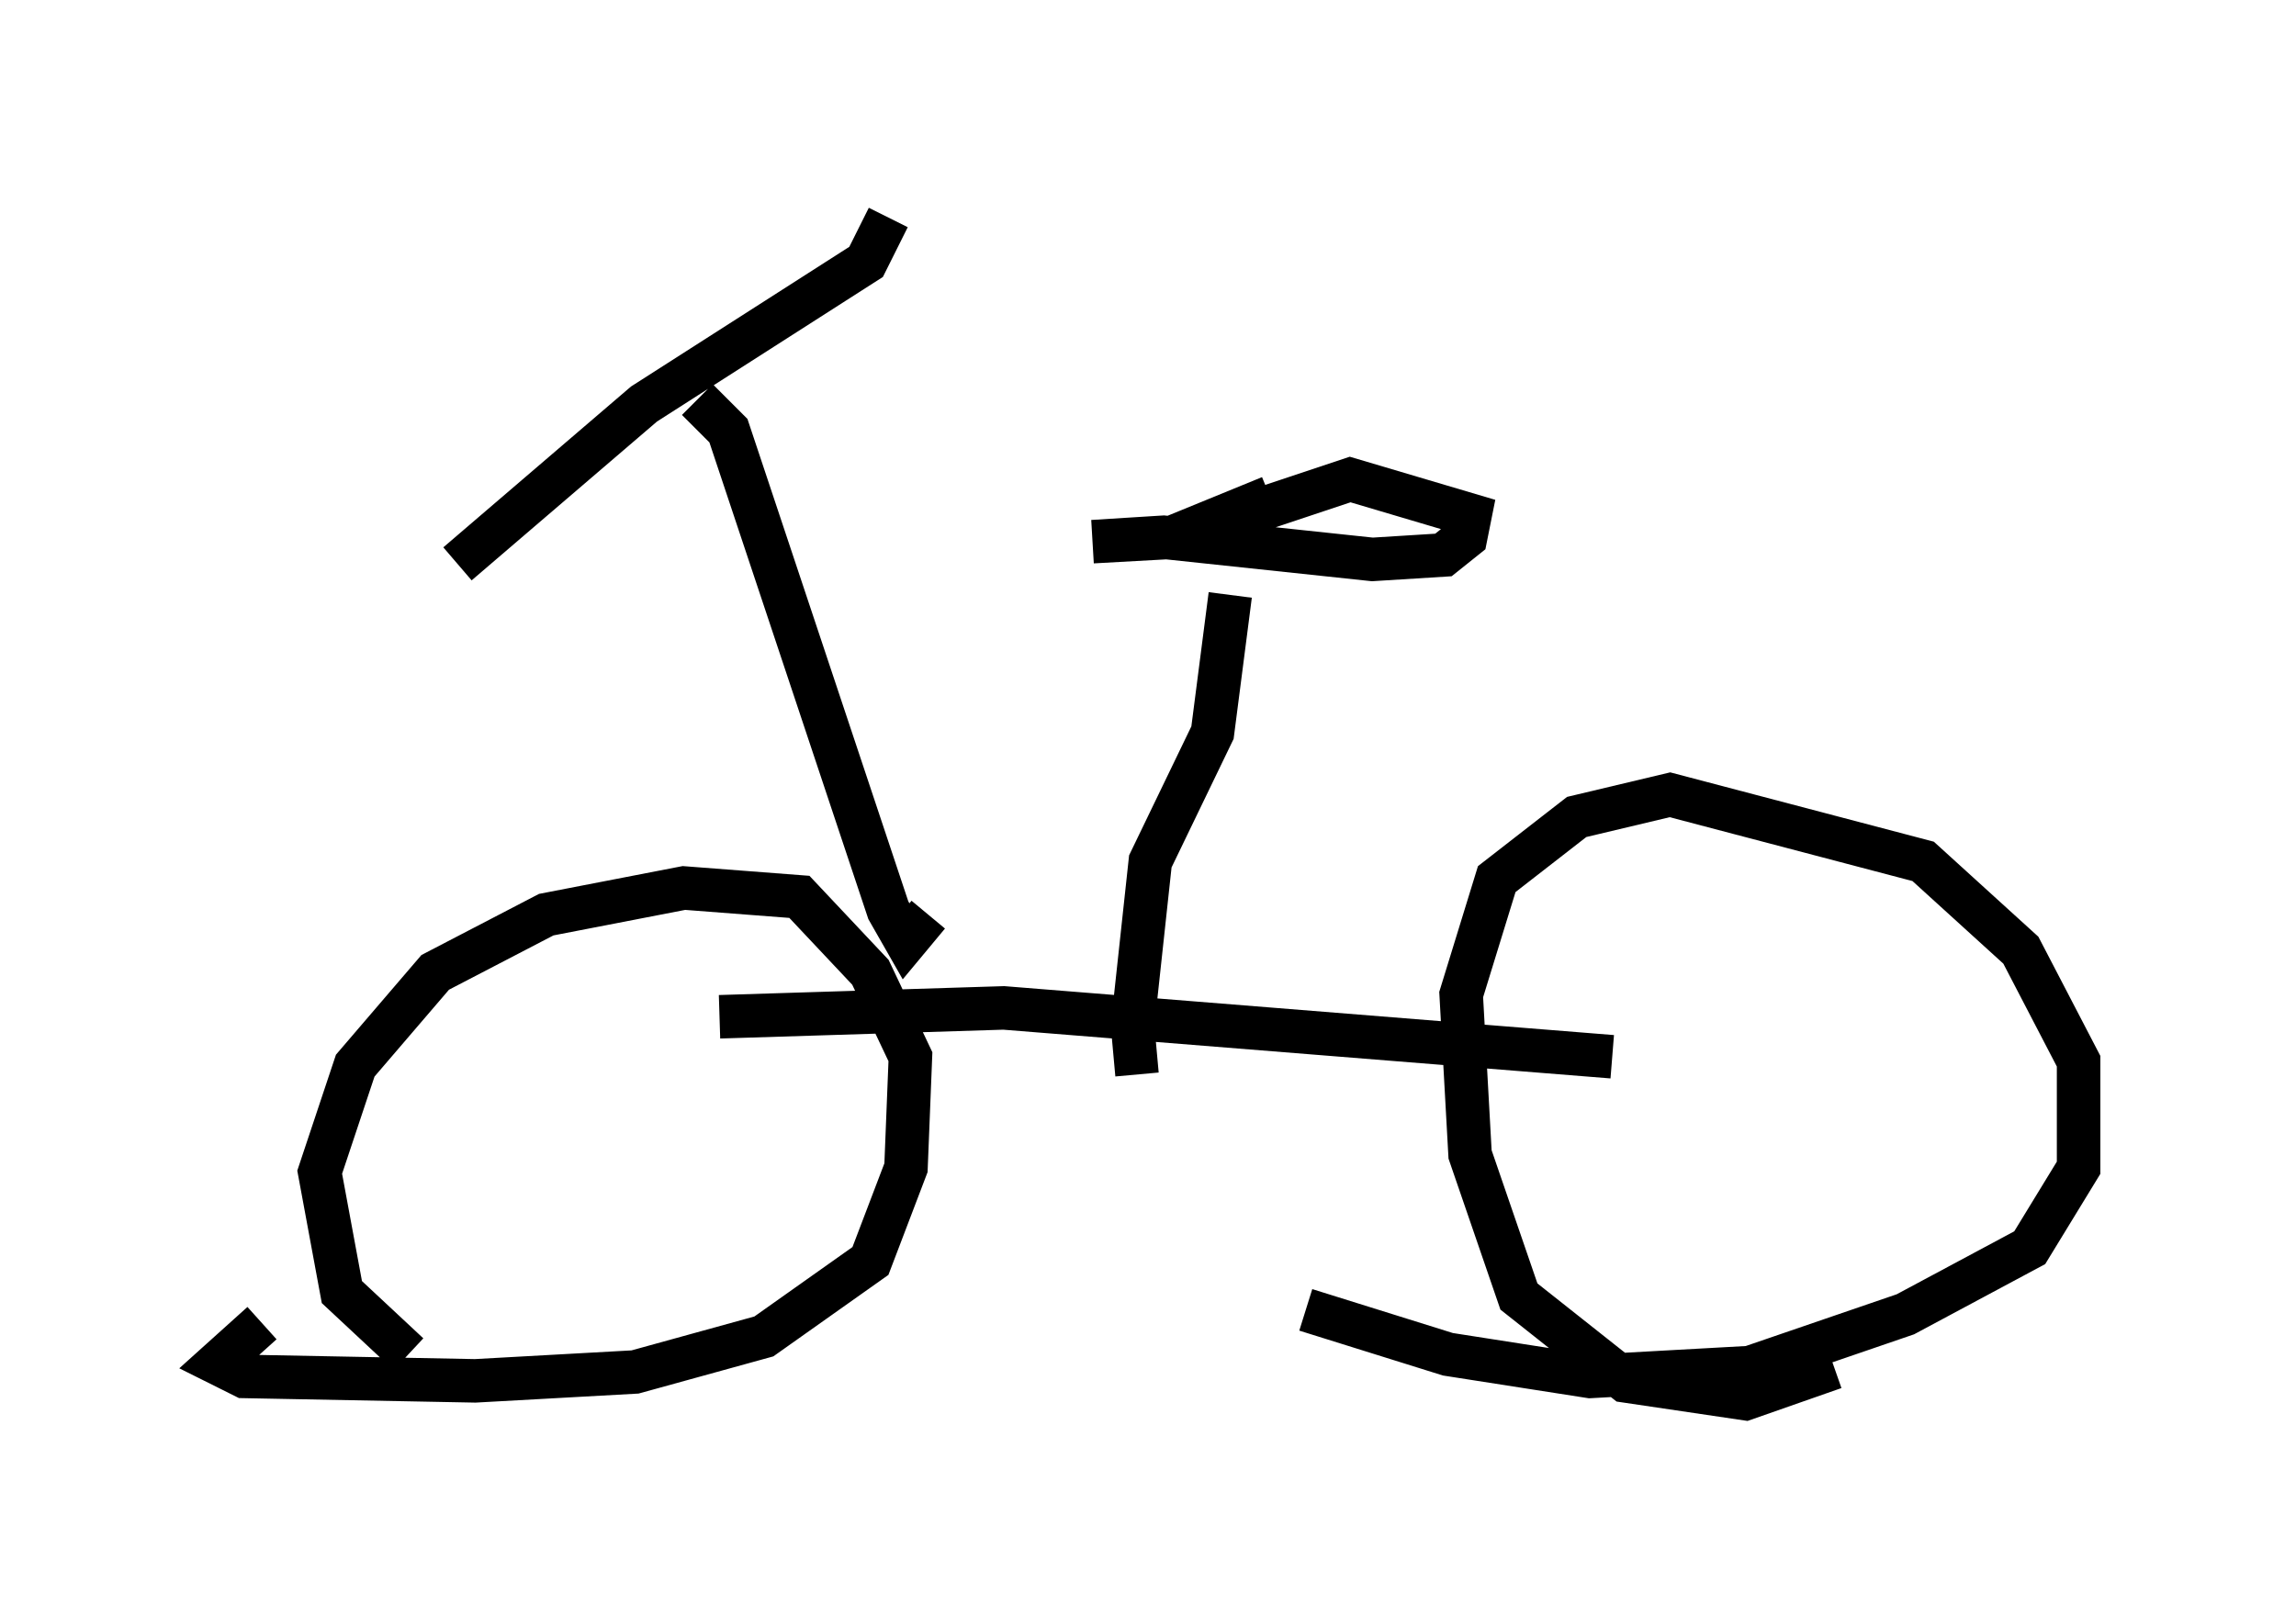 <?xml version="1.0" encoding="utf-8" ?>
<svg baseProfile="full" height="37.154" version="1.1" width="52.773" xmlns="http://www.w3.org/2000/svg" xmlns:ev="http://www.w3.org/2001/xml-events" xmlns:xlink="http://www.w3.org/1999/xlink"><defs /><rect fill="white" height="37.154" width="52.773" x="0" y="0" /><path d="M11.533, 31.134 m-2.144, 0.0 l-1.531, -1.429 -0.51, -2.756 l0.817, -2.45 1.838, -2.144 l2.552, -1.327 3.165, -0.613 l2.654, 0.204 1.633, 1.735 l0.919, 1.94 -0.102, 2.552 l-0.817, 2.144 -2.45, 1.735 l-2.96, 0.817 -3.675, 0.204 l-5.308, -0.102 -0.613, -0.306 l1.021, -0.919 m36.138, 1.021 l-2.042, 0.715 -2.756, -0.408 l-2.45, -1.94 -1.123, -3.267 l-0.204, -3.675 0.817, -2.654 l1.838, -1.429 2.144, -0.51 l5.819, 1.531 2.246, 2.042 l1.327, 2.552 0.0, 2.45 l-1.123, 1.838 -2.858, 1.531 l-3.573, 1.225 -3.675, 0.204 l-3.267, -0.51 -3.267, -1.021 m-13.475, -6.738 l6.533, -0.204 13.986, 1.123 m-10.923, 0.408 l-0.102, -1.123 0.408, -3.777 l1.429, -2.96 0.408, -3.165 m0.0, -1.735 l2.756, -0.919 2.756, 0.817 l-0.102, 0.51 -0.51, 0.408 l-1.633, 0.102 -4.798, -0.51 l-1.633, 0.102 1.838, -0.102 l2.246, -0.919 m-7.861, 9.596 l-0.51, 0.613 -0.408, -0.715 l-3.675, -11.025 -0.715, -0.715 m-5.513, 3.777 l4.288, -3.675 5.104, -3.267 l0.51, -1.021 " fill="none" stroke="black" stroke-width="1" /></svg>